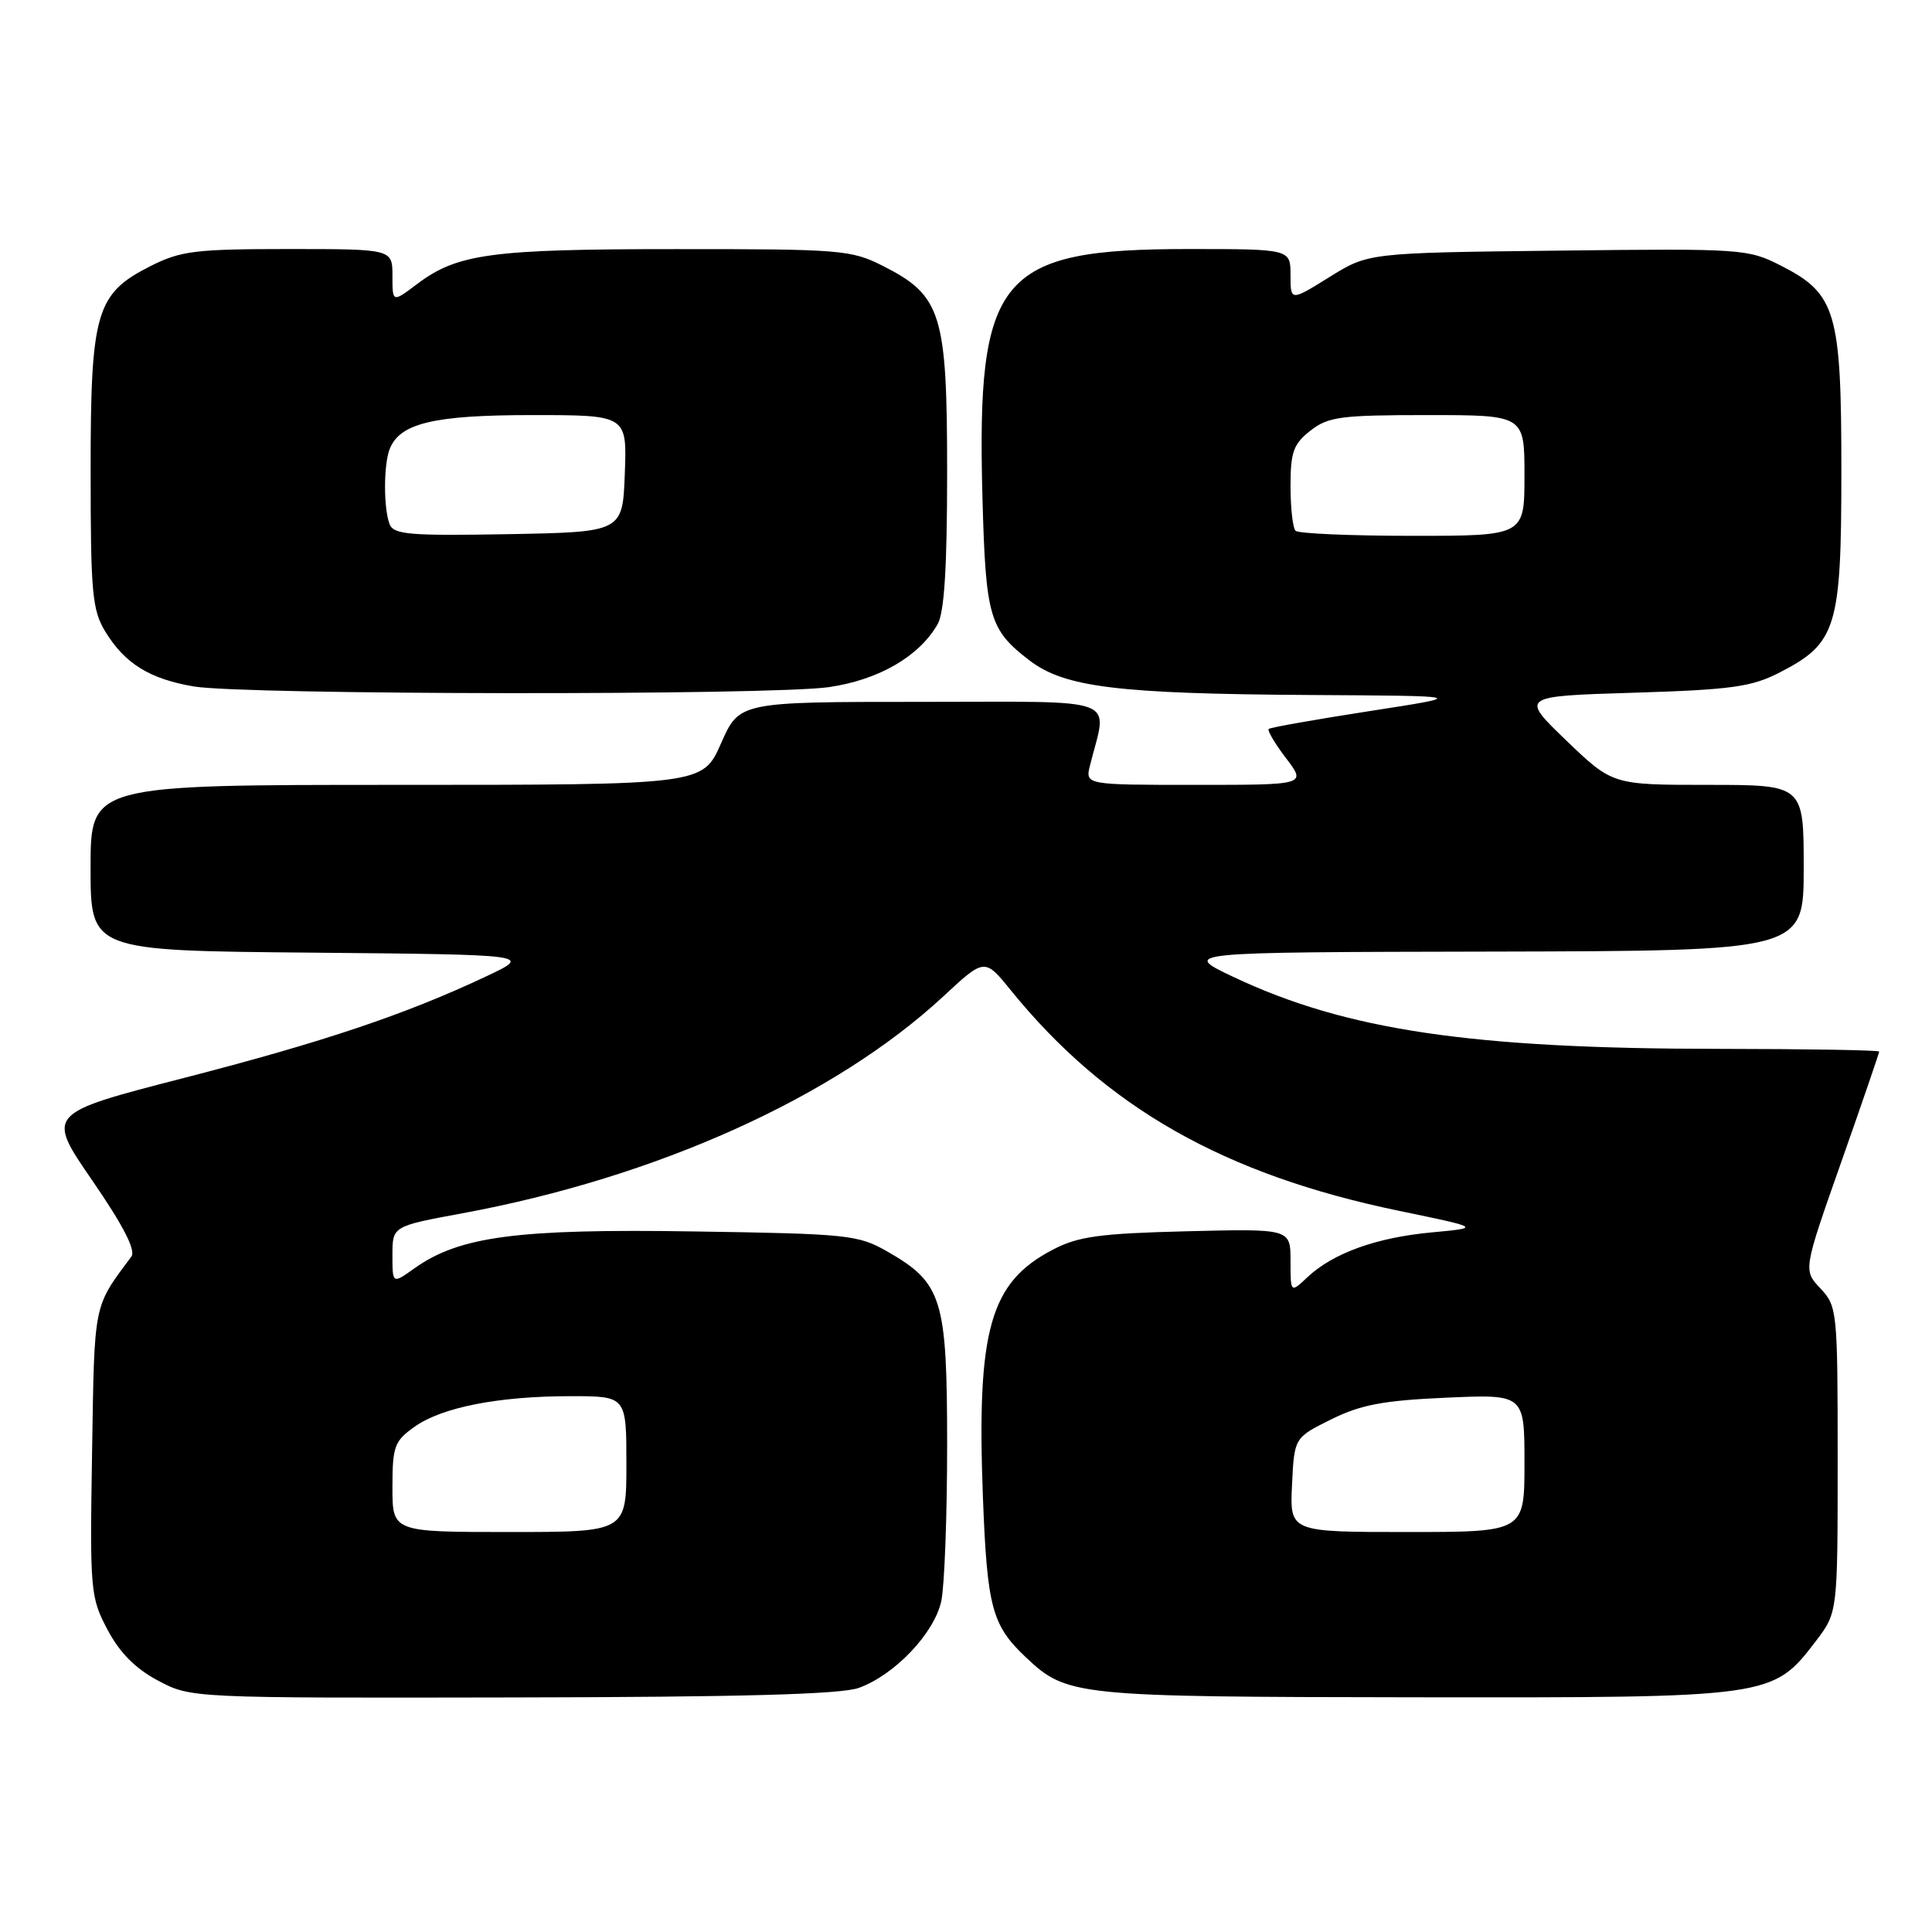 <?xml version="1.0" encoding="UTF-8" standalone="no"?>
<!DOCTYPE svg PUBLIC "-//W3C//DTD SVG 1.1//EN" "http://www.w3.org/Graphics/SVG/1.1/DTD/svg11.dtd" >
<svg xmlns="http://www.w3.org/2000/svg" xmlns:xlink="http://www.w3.org/1999/xlink" version="1.1" viewBox="0 0 256 256">
 <g >
 <path fill="currentColor"
d=" M 113.81 223.65 C 118.58 221.92 123.82 216.39 124.73 212.13 C 125.15 210.13 125.50 200.85 125.50 191.50 C 125.50 172.08 124.86 170.01 117.59 165.84 C 113.71 163.62 112.41 163.48 91.85 163.17 C 68.50 162.81 60.87 163.82 54.90 168.07 C 52.00 170.14 52.00 170.14 52.00 166.31 C 52.00 162.48 52.00 162.48 61.25 160.77 C 86.99 156.02 110.58 145.39 124.99 132.03 C 130.47 126.94 130.47 126.94 133.94 131.22 C 146.54 146.75 162.19 155.64 185.37 160.44 C 196.24 162.69 196.24 162.69 189.70 163.30 C 182.37 163.98 176.64 166.05 173.26 169.22 C 171.00 171.35 171.00 171.35 171.00 167.08 C 171.00 162.81 171.00 162.81 157.25 163.15 C 145.69 163.44 142.86 163.83 139.50 165.59 C 131.17 169.93 129.40 176.18 130.24 198.35 C 130.80 212.96 131.43 215.35 135.91 219.58 C 141.39 224.75 142.33 224.84 187.50 224.90 C 234.82 224.96 234.88 224.95 240.62 217.44 C 243.50 213.66 243.50 213.66 243.50 193.41 C 243.50 173.70 243.44 173.10 241.22 170.73 C 238.93 168.30 238.93 168.30 243.97 153.99 C 246.74 146.13 249.00 139.53 249.00 139.34 C 249.00 139.15 239.44 138.99 227.75 138.98 C 194.96 138.96 178.40 136.51 163.50 129.48 C 156.50 126.17 156.50 126.17 197.75 126.09 C 239.00 126.00 239.00 126.00 239.00 115.00 C 239.00 104.00 239.00 104.00 226.33 104.00 C 213.67 104.00 213.67 104.00 207.55 98.13 C 201.44 92.25 201.44 92.25 216.47 91.79 C 229.42 91.39 232.09 91.02 235.79 89.12 C 243.36 85.24 243.99 83.19 243.99 62.50 C 244.00 41.31 243.30 38.93 236.00 35.21 C 231.61 32.97 230.88 32.92 206.41 33.21 C 181.32 33.50 181.32 33.50 176.16 36.71 C 171.00 39.92 171.00 39.92 171.00 36.46 C 171.00 33.00 171.00 33.00 157.47 33.00 C 132.33 33.00 129.39 36.54 130.18 65.91 C 130.61 81.80 131.08 83.43 136.44 87.53 C 141.10 91.07 148.08 91.93 173.50 92.09 C 194.50 92.21 194.50 92.21 181.50 94.22 C 174.35 95.33 168.32 96.39 168.11 96.59 C 167.90 96.78 168.93 98.53 170.41 100.47 C 173.10 104.00 173.10 104.00 158.44 104.00 C 143.78 104.00 143.78 104.00 144.44 101.38 C 146.75 92.16 148.98 93.00 122.11 93.00 C 97.97 93.00 97.97 93.00 95.54 98.50 C 93.11 104.00 93.11 104.00 52.56 104.00 C 12.00 104.00 12.00 104.00 12.00 114.98 C 12.00 125.97 12.00 125.97 41.25 126.23 C 70.50 126.50 70.50 126.50 64.50 129.34 C 53.81 134.39 42.87 138.07 24.31 142.85 C 6.12 147.54 6.12 147.54 12.22 156.41 C 16.34 162.40 18.02 165.67 17.41 166.50 C 12.33 173.33 12.52 172.40 12.20 192.45 C 11.90 210.83 11.98 211.66 14.25 215.95 C 15.87 219.01 17.96 221.11 20.96 222.70 C 25.31 225.00 25.31 225.00 67.91 224.92 C 98.32 224.87 111.45 224.51 113.81 223.65 Z  M 109.82 91.05 C 116.43 90.09 121.79 86.99 124.24 82.71 C 125.13 81.15 125.50 75.17 125.50 62.50 C 125.50 41.57 124.75 39.17 117.02 35.25 C 112.79 33.11 111.45 33.00 89.54 33.01 C 65.05 33.01 60.60 33.61 55.25 37.65 C 52.00 40.10 52.00 40.10 52.00 36.55 C 52.00 33.00 52.00 33.00 38.21 33.00 C 25.90 33.00 23.95 33.24 19.96 35.25 C 12.71 38.91 12.00 41.32 12.01 62.50 C 12.01 78.58 12.22 80.84 13.96 83.70 C 16.54 87.93 19.84 89.97 25.69 90.96 C 32.41 92.09 102.12 92.16 109.82 91.05 Z  M 52.00 197.07 C 52.00 191.65 52.26 190.95 54.92 189.06 C 58.56 186.47 66.05 185.00 75.64 185.00 C 83.00 185.00 83.00 185.00 83.00 194.00 C 83.00 203.00 83.00 203.00 67.50 203.00 C 52.00 203.00 52.00 203.00 52.00 197.07 Z  M 171.20 196.75 C 171.50 190.50 171.50 190.50 176.38 188.08 C 180.31 186.13 183.30 185.57 191.63 185.20 C 202.00 184.74 202.00 184.74 202.00 193.87 C 202.00 203.00 202.00 203.00 186.45 203.00 C 170.90 203.00 170.90 203.00 171.20 196.75 Z  M 171.67 70.33 C 171.30 69.97 171.00 67.30 171.00 64.41 C 171.00 59.91 171.38 58.84 173.63 57.07 C 175.99 55.22 177.63 55.00 189.13 55.00 C 202.00 55.00 202.00 55.00 202.00 63.00 C 202.00 71.00 202.00 71.00 187.17 71.00 C 179.01 71.00 172.03 70.70 171.67 70.33 Z  M 51.62 69.44 C 50.82 67.37 50.82 61.63 51.62 59.54 C 52.95 56.08 57.43 55.00 70.49 55.00 C 83.08 55.00 83.08 55.00 82.79 62.75 C 82.50 70.50 82.50 70.50 67.37 70.78 C 54.23 71.01 52.15 70.84 51.62 69.44 Z "/>
</g>
</svg>